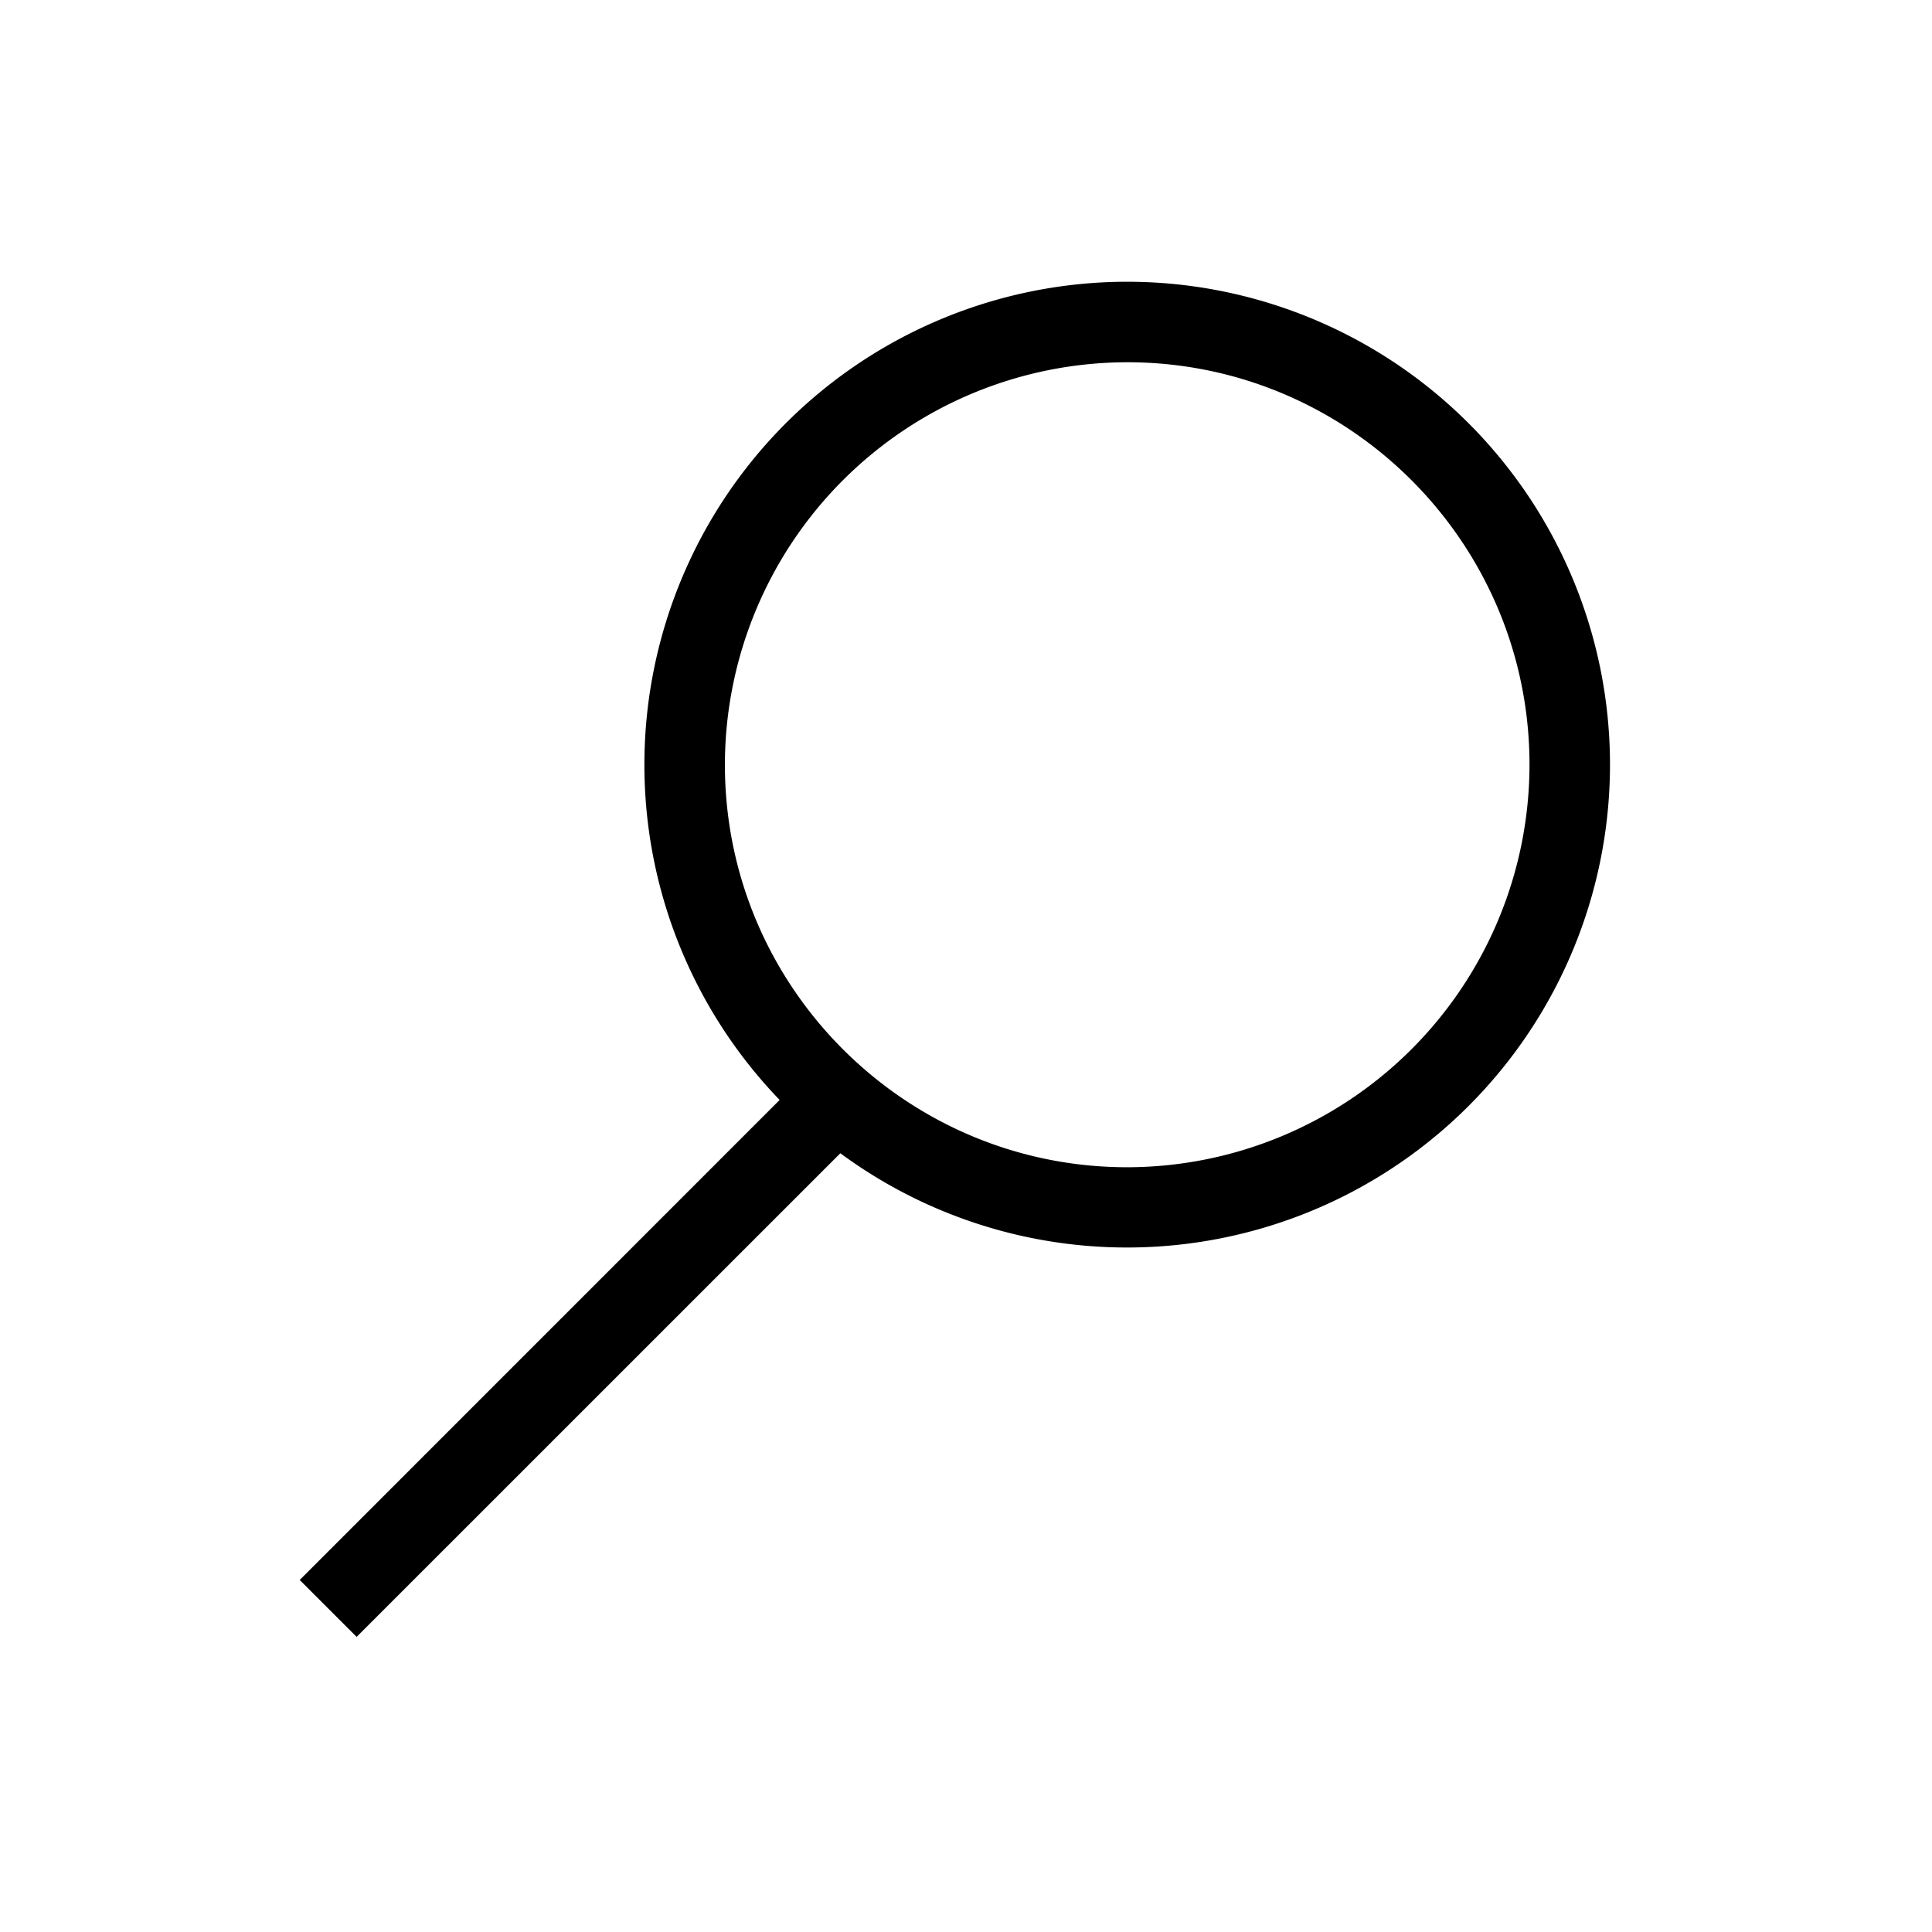<svg xmlns="http://www.w3.org/2000/svg" width="24" height="24">
<path d="M14.003 3.5A6 6 0 0 1 20 9.5a6 6 0 0 1-9.561 4.826L4.43 20.334l-.707-.707 5.962-5.963A6 6 0 0 1 14.002 3.5Zm0 1a5.005 5.005 0 0 0-4.998 5c0 2.757 2.242 5 4.998 5A5.005 5.005 0 0 0 19 9.5c0-2.757-2.241-5-4.997-5Z"/>
</svg>